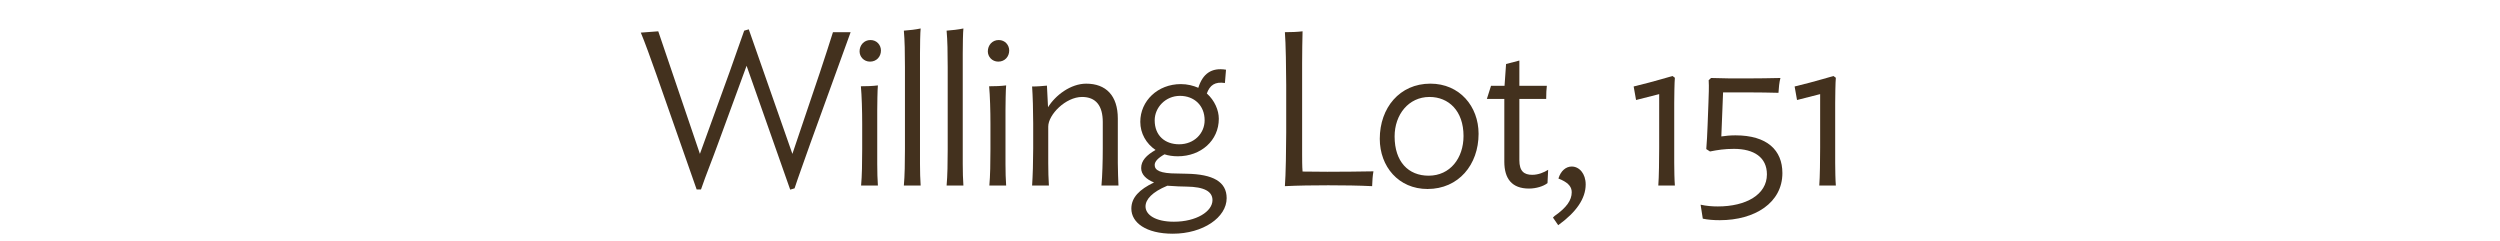 <?xml version="1.0" encoding="utf-8"?>
<!-- Generator: Adobe Illustrator 17.0.0, SVG Export Plug-In . SVG Version: 6.00 Build 0)  -->
<!DOCTYPE svg PUBLIC "-//W3C//DTD SVG 1.1//EN" "http://www.w3.org/Graphics/SVG/1.1/DTD/svg11.dtd">
<svg version="1.1" id="Layer_1" xmlns="http://www.w3.org/2000/svg" xmlns:xlink="http://www.w3.org/1999/xlink" x="0px" y="0px"
	 width="538.708px" height="51.889px" viewBox="0 0 538.708 51.889" enable-background="new 0 0 538.708 51.889"
	 xml:space="preserve">
<g id="Layer_1_1_">
	<g>
		<path fill="#43311E" d="M174.647,30.809c-1.598,4.559-2.585,7.19-3.431,9.775l-0.94,0.282l-9.399-26.694l-6.204,16.919
			c-1.222,3.384-2.491,6.438-3.619,9.729h-0.939l-8.695-24.814c-1.175-3.337-2.538-7.097-3.336-8.977l3.76-0.282l8.976,26.413
			l6.439-17.765c0.799-2.35,2.726-7.66,3.102-8.788l0.987-0.282l9.399,26.835l5.875-17.389c1.034-3.055,2.256-6.908,2.867-8.835
			h3.807L174.647,30.809z"/>
		<path fill="#43311E" d="M187.48,13.279c-1.363,0-2.256-1.081-2.256-2.209c0-1.316,0.94-2.444,2.35-2.444
			c1.363,0,2.256,1.081,2.256,2.256C189.83,12.198,188.89,13.279,187.48,13.279z M185.553,39.973
			c0.188-2.021,0.235-5.029,0.235-7.801v-5.499c0-2.726-0.094-6.062-0.282-8.083c1.269,0,2.585-0.047,3.666-0.188
			c-0.094,0.846-0.141,4.23-0.141,5.358v11.56c0,1.645,0.047,3.431,0.141,4.653H185.553z"/>
		<path fill="#43311E" d="M194.766,39.973c0.188-2.021,0.235-5.029,0.235-7.801V14.501c0-3.196-0.047-5.734-0.235-7.896
			c1.222-0.094,2.538-0.235,3.619-0.47c-0.094,0.846-0.141,3.525-0.141,5.405v23.78c0,1.645,0.047,3.431,0.141,4.653H194.766z"/>
		<path fill="#43311E" d="M203.978,39.973c0.188-2.021,0.235-5.029,0.235-7.801V14.501c0-3.196-0.047-5.734-0.235-7.896
			c1.222-0.094,2.538-0.235,3.619-0.47c-0.094,0.846-0.141,3.525-0.141,5.405v23.78c0,1.645,0.047,3.431,0.141,4.653H203.978z"/>
		<path fill="#43311E" d="M215.116,13.279c-1.363,0-2.256-1.081-2.256-2.209c0-1.316,0.94-2.444,2.35-2.444
			c1.363,0,2.256,1.081,2.256,2.256C217.466,12.198,216.526,13.279,215.116,13.279z M213.189,39.973
			c0.188-2.021,0.235-5.029,0.235-7.801v-5.499c0-2.726-0.094-6.062-0.282-8.083c1.269,0,2.585-0.047,3.666-0.188
			c-0.094,0.846-0.141,4.23-0.141,5.358v11.56c0,1.645,0.047,3.431,0.141,4.653H213.189z"/>
		<path fill="#43311E" d="M237.347,39.973c0.188-2.021,0.282-5.264,0.282-7.99v-5.687c0-3.478-1.457-5.404-4.465-5.404
			c-3.525,0-7.285,3.807-7.285,6.392v7.848c0,1.645,0.047,3.478,0.141,4.841h-3.619c0.141-2.021,0.235-5.264,0.235-7.99v-5.357
			c0-2.726-0.094-5.969-0.235-7.989c1.222,0,2.115-0.094,3.196-0.188l0.235,4.653c1.598-2.584,4.888-5.076,8.224-5.076
			c4.23,0,6.815,2.538,6.815,7.52v9.587c0,1.645,0.094,3.619,0.141,4.841L237.347,39.973L237.347,39.973z"/>
		<path fill="#43311E" d="M253.797,33.676c-1.034,0-2.021-0.141-2.867-0.423c-1.41,0.799-2.115,1.551-2.115,2.303
			c0,1.128,1.128,1.833,4.841,1.833l2.021,0.047c5.734,0.094,8.647,1.739,8.647,5.264c0,4.136-5.076,7.66-11.608,7.66
			c-5.78,0-8.929-2.396-8.929-5.404c0-2.397,1.739-4.136,4.888-5.64c-1.645-0.658-2.773-1.692-2.773-3.102
			c0-1.598,1.128-2.773,3.102-3.901c-2.021-1.363-3.29-3.572-3.29-6.062c0-4.512,3.76-8.13,8.742-8.13
			c1.41,0,2.679,0.329,3.76,0.799c0.94-3.008,2.82-4.417,5.969-3.901l-0.235,2.867c-2.162-0.329-3.243,0.47-3.9,2.256
			c1.691,1.504,2.584,3.619,2.584,5.451C262.632,30.292,258.779,33.676,253.797,33.676z M251.541,40.02
			c-3.29,1.363-4.7,2.961-4.7,4.465c0,1.786,2.115,3.29,6.11,3.29c4.841,0,8.318-2.208,8.318-4.652c0-1.88-1.786-2.867-5.593-2.914
			l-1.739-0.047L251.541,40.02z M254.267,20.657c-3.149,0-5.452,2.538-5.452,5.264c0,3.337,2.256,5.17,5.264,5.17
			c3.243,0,5.499-2.35,5.499-5.17C259.578,22.725,257.322,20.657,254.267,20.657z"/>
		<path fill="#43311E" d="M295.672,40.114c-2.819-0.141-6.156-0.188-9.445-0.188c-3.196,0-6.627,0.047-9.354,0.188
			c0.188-2.256,0.283-8.413,0.283-11.467V18.261c0-3.008-0.095-9.071-0.283-11.327c1.316,0,2.68-0.047,3.808-0.188
			c-0.048,1.363-0.095,5.076-0.095,6.909v19.504c0,1.081,0,2.726,0.095,3.807c1.315,0,3.947,0.047,5.357,0.047
			c3.618,0,6.861-0.047,9.917-0.094C295.767,37.905,295.72,38.986,295.672,40.114z"/>
		<path fill="#43311E" d="M307.611,40.725c-6.25,0-10.292-4.841-10.292-10.809c0-6.674,4.276-11.891,10.903-11.891
			c6.298,0,10.387,4.888,10.387,10.81C318.609,35.508,314.285,40.725,307.611,40.725z M308.035,20.893
			c-4.512,0-7.52,3.807-7.52,8.506c0,5.452,2.961,8.459,7.331,8.459c4.653,0,7.52-3.807,7.52-8.554
			C315.366,23.9,312.17,20.893,308.035,20.893z"/>
		<path fill="#43311E" d="M333.461,39.456c-0.893,0.705-2.49,1.175-3.994,1.175c-3.666,0-5.311-2.115-5.311-5.78V21.315h-3.76
			l0.893-2.82h2.914l0.329-4.7l2.866-0.752v5.452h5.922c-0.094,0.799-0.141,1.551-0.141,2.82h-5.781v13.206
			c0,2.35,0.987,3.149,2.773,3.149c1.316,0,2.537-0.517,3.431-1.081L333.461,39.456z"/>
		<path fill="#43311E" d="M334.638,46.882l0.329-0.329c2.631-1.833,3.713-3.431,3.713-5.123c0-1.081-0.611-1.927-2.209-2.679
			l-0.658-0.282c0.517-1.692,1.645-2.585,2.867-2.585c1.645,0,3.008,1.551,3.008,3.854c0,3.055-2.021,5.969-5.922,8.788
			L334.638,46.882z"/>
		<path fill="#43311E" d="M357.337,39.973c0.142-1.739,0.188-5.734,0.188-8.083V20.281l-4.982,1.269l-0.517-2.914
			c2.161-0.517,4.605-1.175,6.062-1.598l2.303-0.658l0.517,0.376c-0.094,0.846-0.141,4.323-0.141,5.451v12.877
			c0,1.457,0.047,3.807,0.141,4.888L357.337,39.973L357.337,39.973z"/>
		<path fill="#43311E" d="M366.454,44.109c1.269,0.282,2.538,0.376,3.713,0.376c6.062,0,10.574-2.538,10.574-6.909
			c0-3.666-2.772-5.499-7.097-5.499c-2.067,0-3.524,0.235-5.17,0.564l-0.799-0.517c0.095-1.316,0.235-3.29,0.282-5.076l0.188-4.981
			c0.047-1.598,0.141-3.29,0.047-4.794l0.517-0.47c2.726,0.094,4.465,0.094,7.661,0.094c3.055,0,4.465-0.047,7.284-0.094
			c-0.235,0.799-0.376,2.256-0.423,3.196c-2.209-0.047-3.76-0.094-6.861-0.094h-5.076l-0.376,9.494
			c0.94-0.141,1.927-0.235,3.055-0.235c6.815,0,10.104,3.195,10.104,8.13c0,6.392-5.922,10.151-13.488,10.151
			c-1.315,0-2.584-0.094-3.666-0.329L366.454,44.109z"/>
		<path fill="#43311E" d="M392.022,39.973c0.142-1.739,0.188-5.734,0.188-8.083V20.281l-4.981,1.269l-0.518-2.914
			c2.162-0.517,4.605-1.175,6.062-1.598l2.303-0.658l0.518,0.376c-0.094,0.846-0.141,4.323-0.141,5.451v12.877
			c0,1.457,0.047,3.807,0.141,4.888L392.022,39.973L392.022,39.973z"/>
	</g>
</g>
<g id="Layer_2">
	<rect y="0" fill="none" width="538.708" height="51.889"/>
</g>
</svg>
